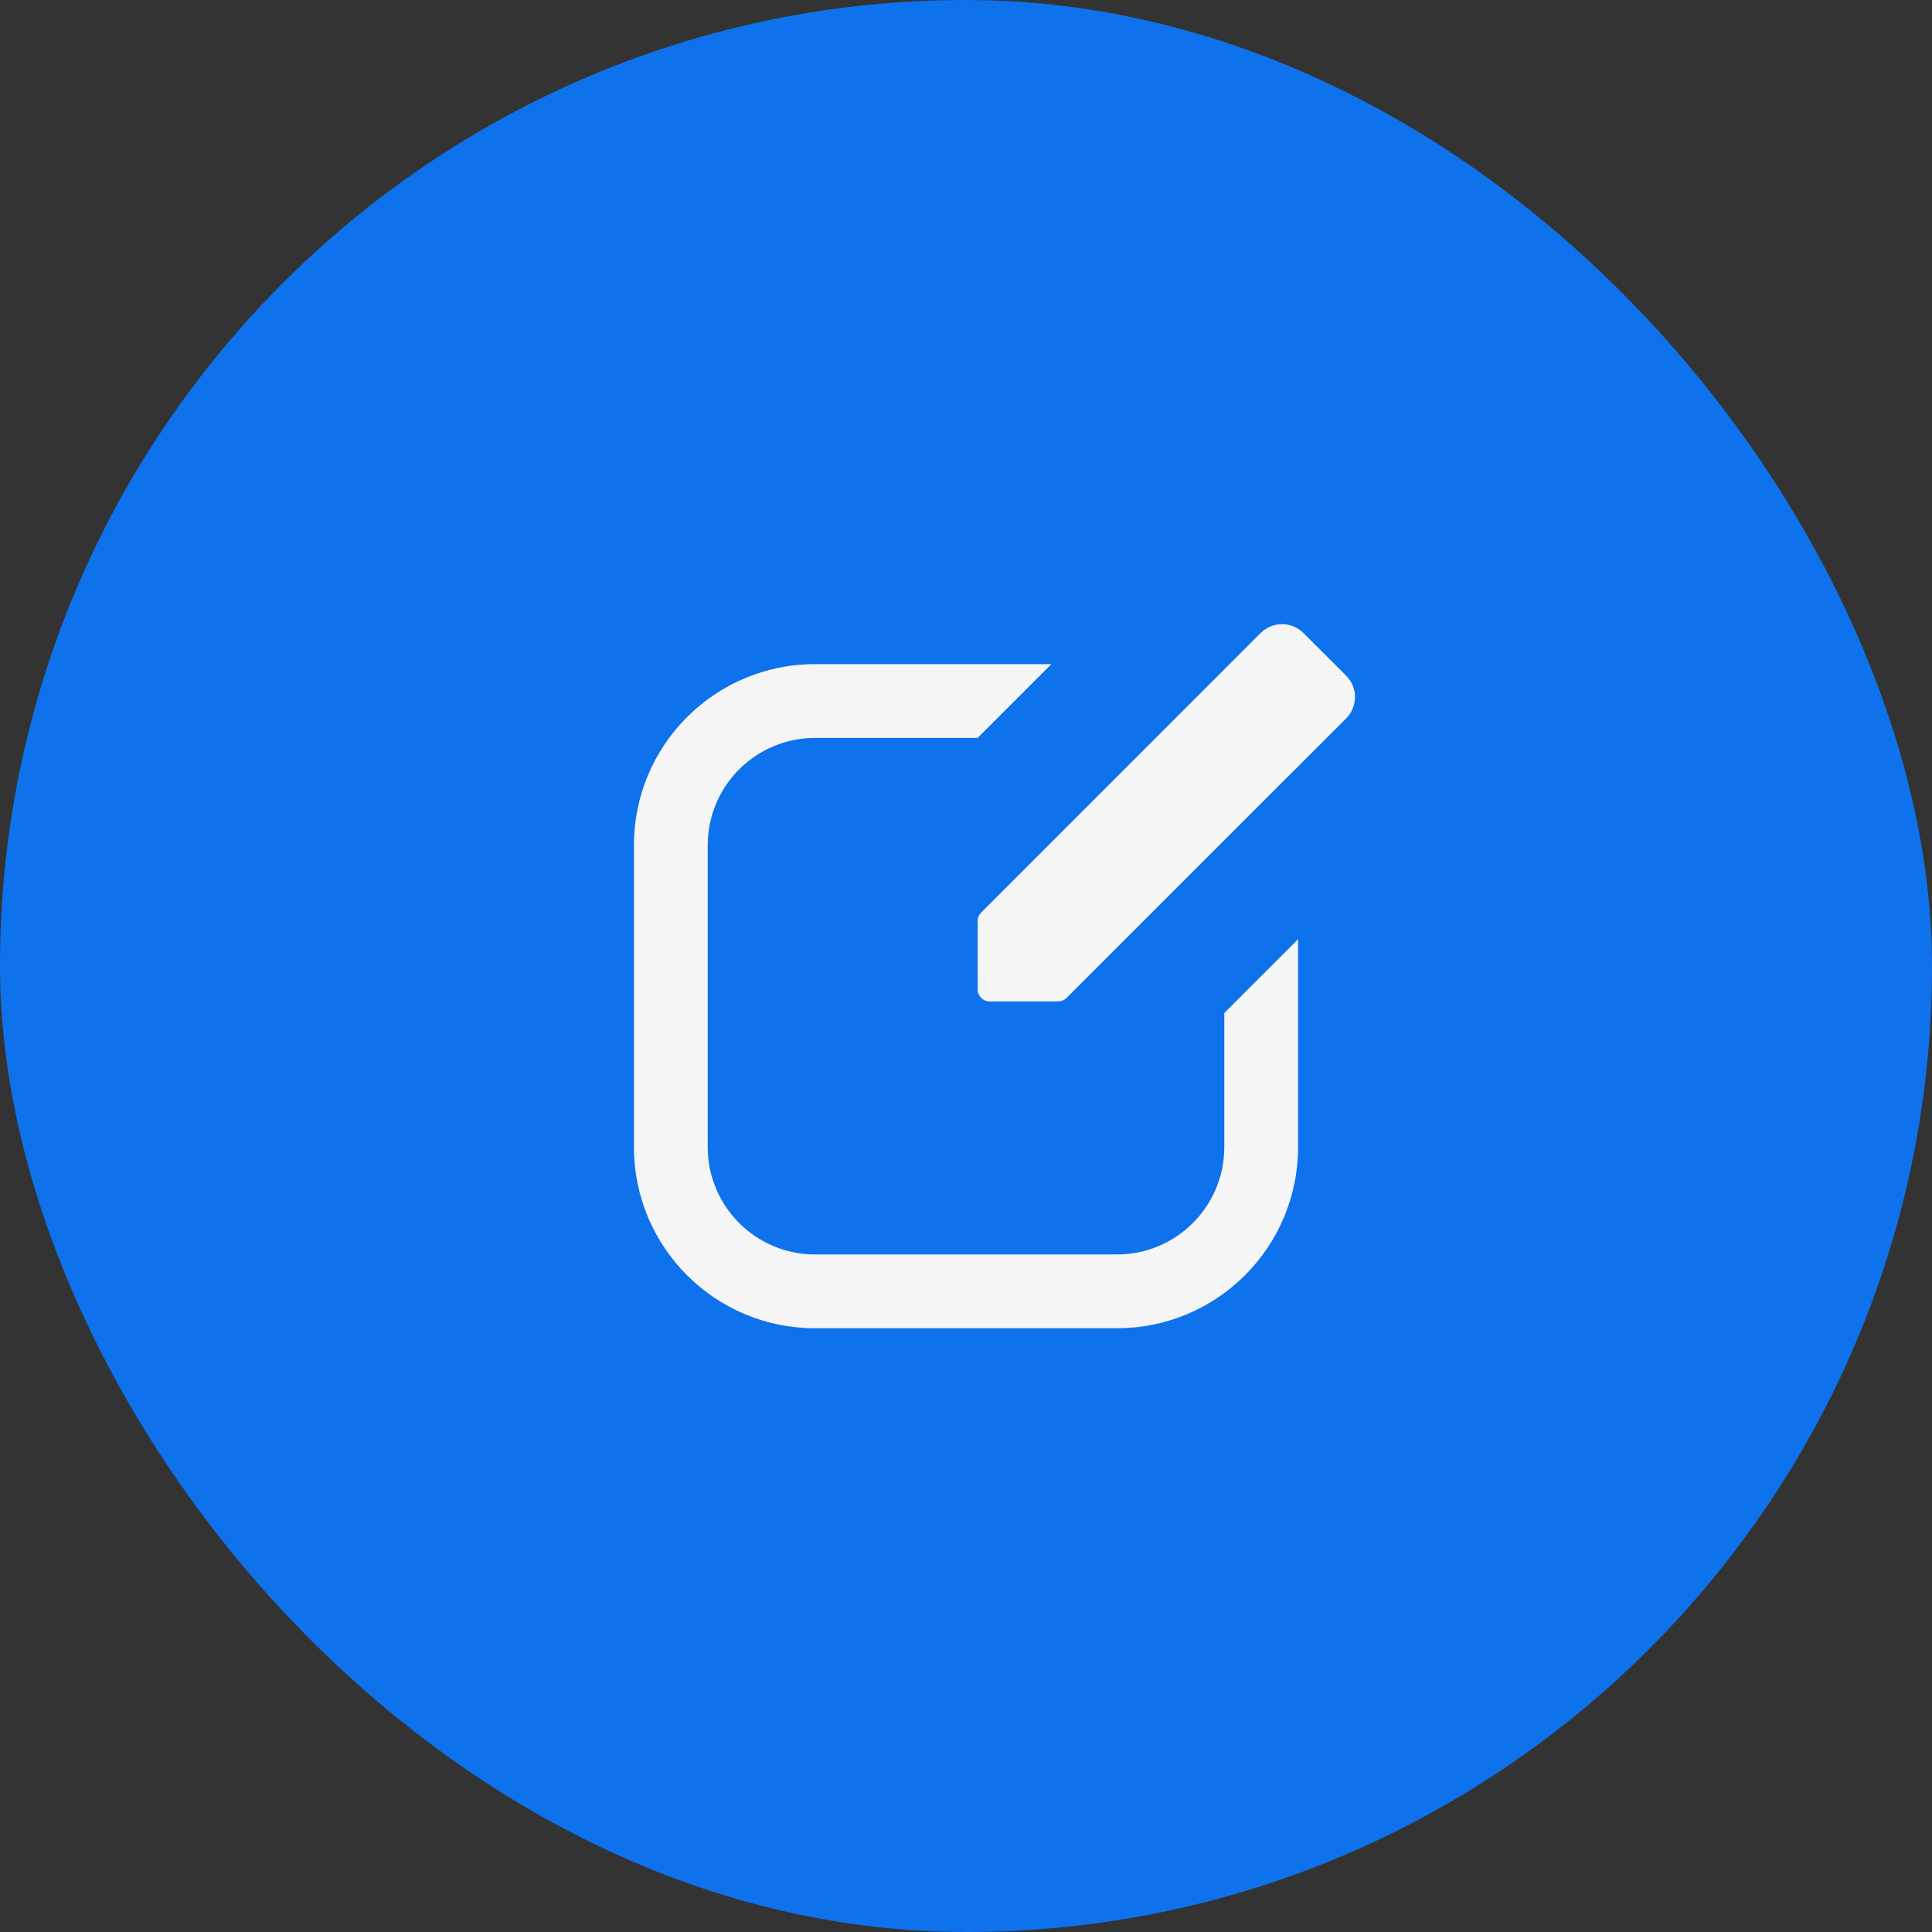 <svg width="32" height="32" viewBox="0 0 32 32" fill="none" xmlns="http://www.w3.org/2000/svg">
<rect x="0" y="0" width="32" height="32" fill="#333333" stroke="none"/>
<rect width="32" height="32" rx="16" fill="#0E72ED"/>
<path fill-rule="evenodd" clip-rule="evenodd" d="M20.278 16.779V19C20.278 19.982 19.482 20.778 18.5 20.778H13.5C12.518 20.778 11.722 19.982 11.722 19V14C11.722 13.018 12.518 12.222 13.5 12.222H16.192L17.414 11H13.5C11.843 11 10.5 12.343 10.5 14V19C10.5 20.657 11.843 22 13.5 22H18.5C20.157 22 21.5 20.657 21.5 19V15.556L20.278 16.779Z" fill="#F5F5F5"/>
<path d="M20.881 10.484C21.077 10.289 21.393 10.289 21.588 10.484L22.296 11.191C22.491 11.387 22.491 11.703 22.296 11.899L17.666 16.528C17.628 16.566 17.577 16.587 17.524 16.587L16.393 16.587C16.282 16.587 16.193 16.497 16.193 16.387L16.193 15.256C16.193 15.203 16.214 15.152 16.252 15.114L20.881 10.484Z" fill="#F5F5F5"/>
</svg>
